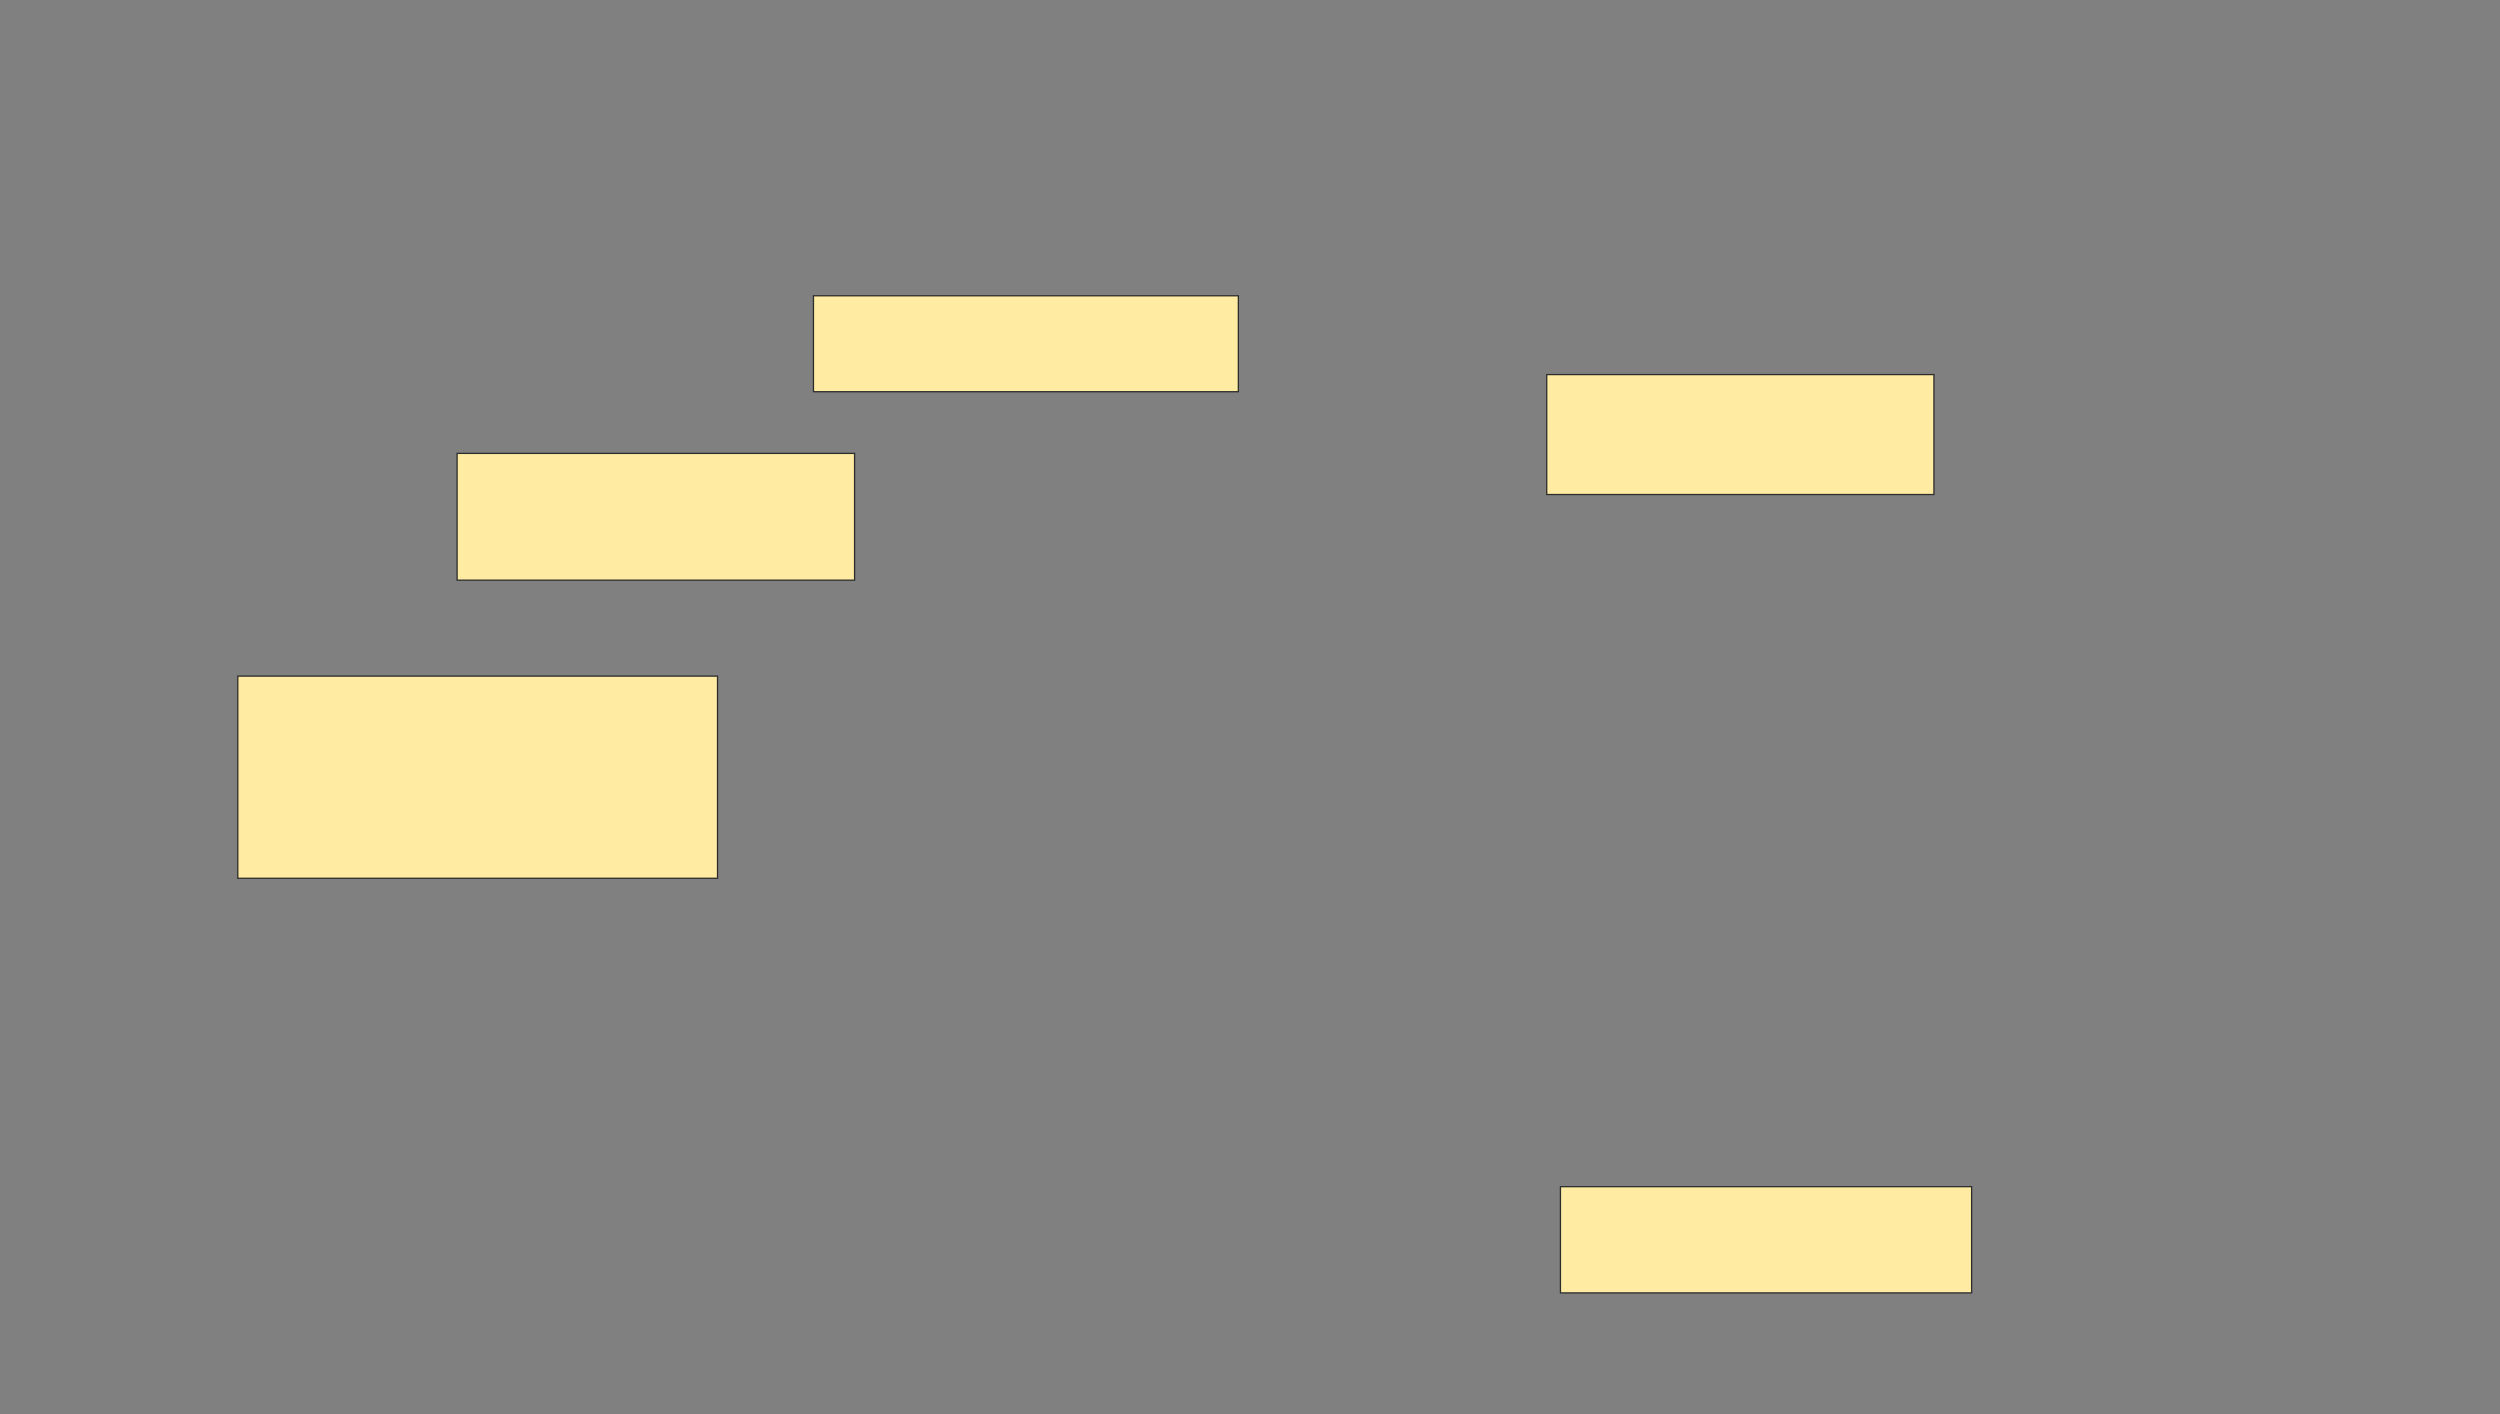 <svg xmlns="http://www.w3.org/2000/svg" width="1920" height="1086">
 <rect width="100%" height="100%" fill="#808080" stroke="none"/>
 <!-- Created with Image Occlusion Enhanced -->
 <g>
  <title>Labels</title>
 </g>
 <g>
  <title>Masks</title>
  <rect stroke="#2D2D2D" id="ddab9044cfd043f38f6ce21df8dc54fd-ao-1" height="73.684" width="326.316" y="227.158" x="624.737" fill="#FFEBA2"/>
  <rect stroke="#2D2D2D" id="ddab9044cfd043f38f6ce21df8dc54fd-ao-2" height="97.368" width="305.263" y="348.211" x="351.053" stroke-linecap="null" stroke-linejoin="null" stroke-dasharray="null" fill="#FFEBA2"/>
  <rect id="ddab9044cfd043f38f6ce21df8dc54fd-ao-3" height="155.263" width="368.421" y="519.263" x="182.632" stroke-linecap="null" stroke-linejoin="null" stroke-dasharray="null" stroke="#2D2D2D" fill="#FFEBA2"/>
  <rect id="ddab9044cfd043f38f6ce21df8dc54fd-ao-4" height="92.105" width="297.368" y="287.684" x="1187.895" stroke-linecap="null" stroke-linejoin="null" stroke-dasharray="null" stroke="#2D2D2D" fill="#FFEBA2"/>
  <rect id="ddab9044cfd043f38f6ce21df8dc54fd-ao-5" height="81.579" width="315.789" y="911.368" x="1198.421" stroke-linecap="null" stroke-linejoin="null" stroke-dasharray="null" stroke="#2D2D2D" fill="#FFEBA2"/>
  
 </g>
</svg>